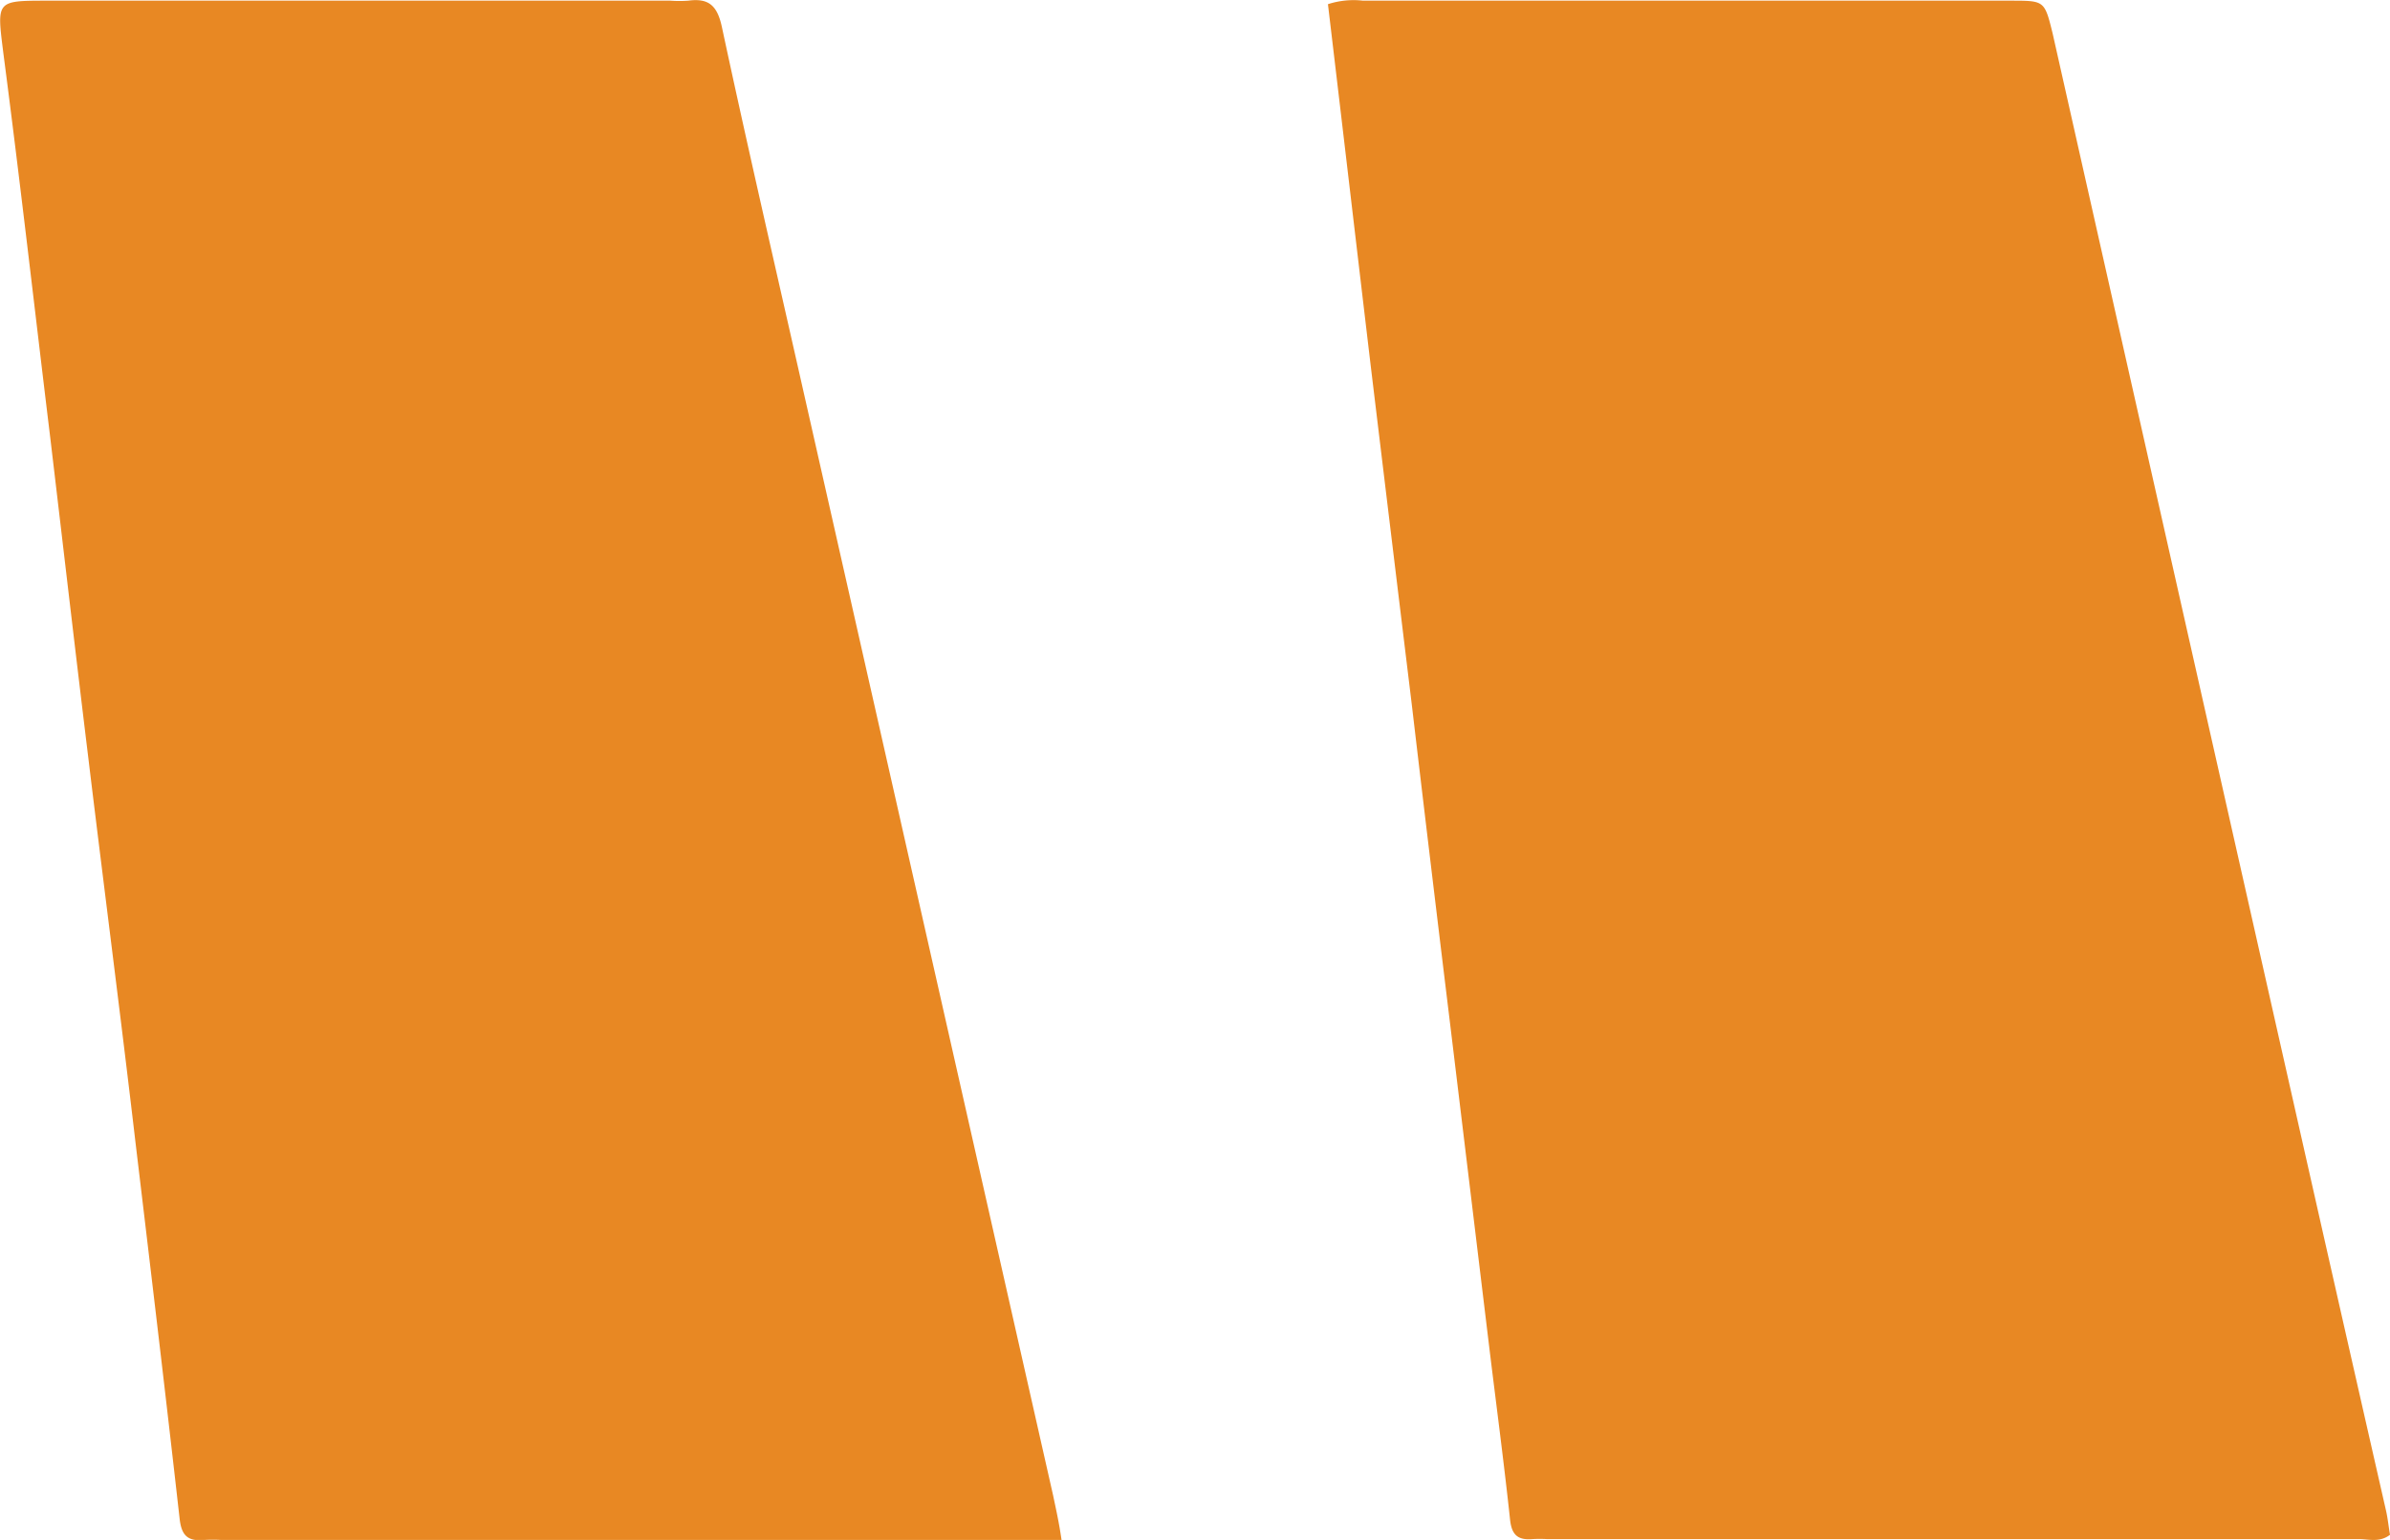 <svg id="Layer_1" data-name="Layer 1" xmlns="http://www.w3.org/2000/svg" viewBox="0 0 142.65 91.92"><defs><style>.cls-1{fill:#e88823;}</style></defs><title>qutes2</title><path class="cls-1" d="M83.06,31.33a4.94,4.94,0,0,1,2.09-.21h38.68c2,0,2,0,2.48,1.94q7.71,34.26,15.44,68.52,2.22,9.83,4.46,19.66c.11.48.16,1,.24,1.45-.61.48-1.27.26-1.87.26q-24.23,0-48.46,0a8,8,0,0,0-.85,0c-.85.07-1.24-.22-1.34-1.16-.36-3.37-.81-6.74-1.22-10.11L90.34,92.1q-1.16-9.5-2.28-19Q86.83,63,85.61,52.89C84.76,45.73,83.92,38.56,83.06,31.33Z" transform="translate(-3.8 -31.08)"/><path class="cls-1" d="M67.16,123H17A9.35,9.35,0,0,0,16,123c-1,.1-1.37-.27-1.48-1.28-.84-7.45-1.73-14.9-2.62-22.34C11,91.69,10,84,9.08,76.39,8.3,70,7.56,63.6,6.8,57.21,5.87,49.56,5,41.9,4,34.25c-.39-3.14-.46-3.13,2.65-3.13H43.82a7.47,7.47,0,0,0,1.06,0c1.2-.16,1.72.27,2,1.54,1.48,6.91,3.07,13.8,4.63,20.7l15.15,67C66.82,121.13,67,121.9,67.16,123Z" transform="translate(-3.8 -31.08)"/></svg>